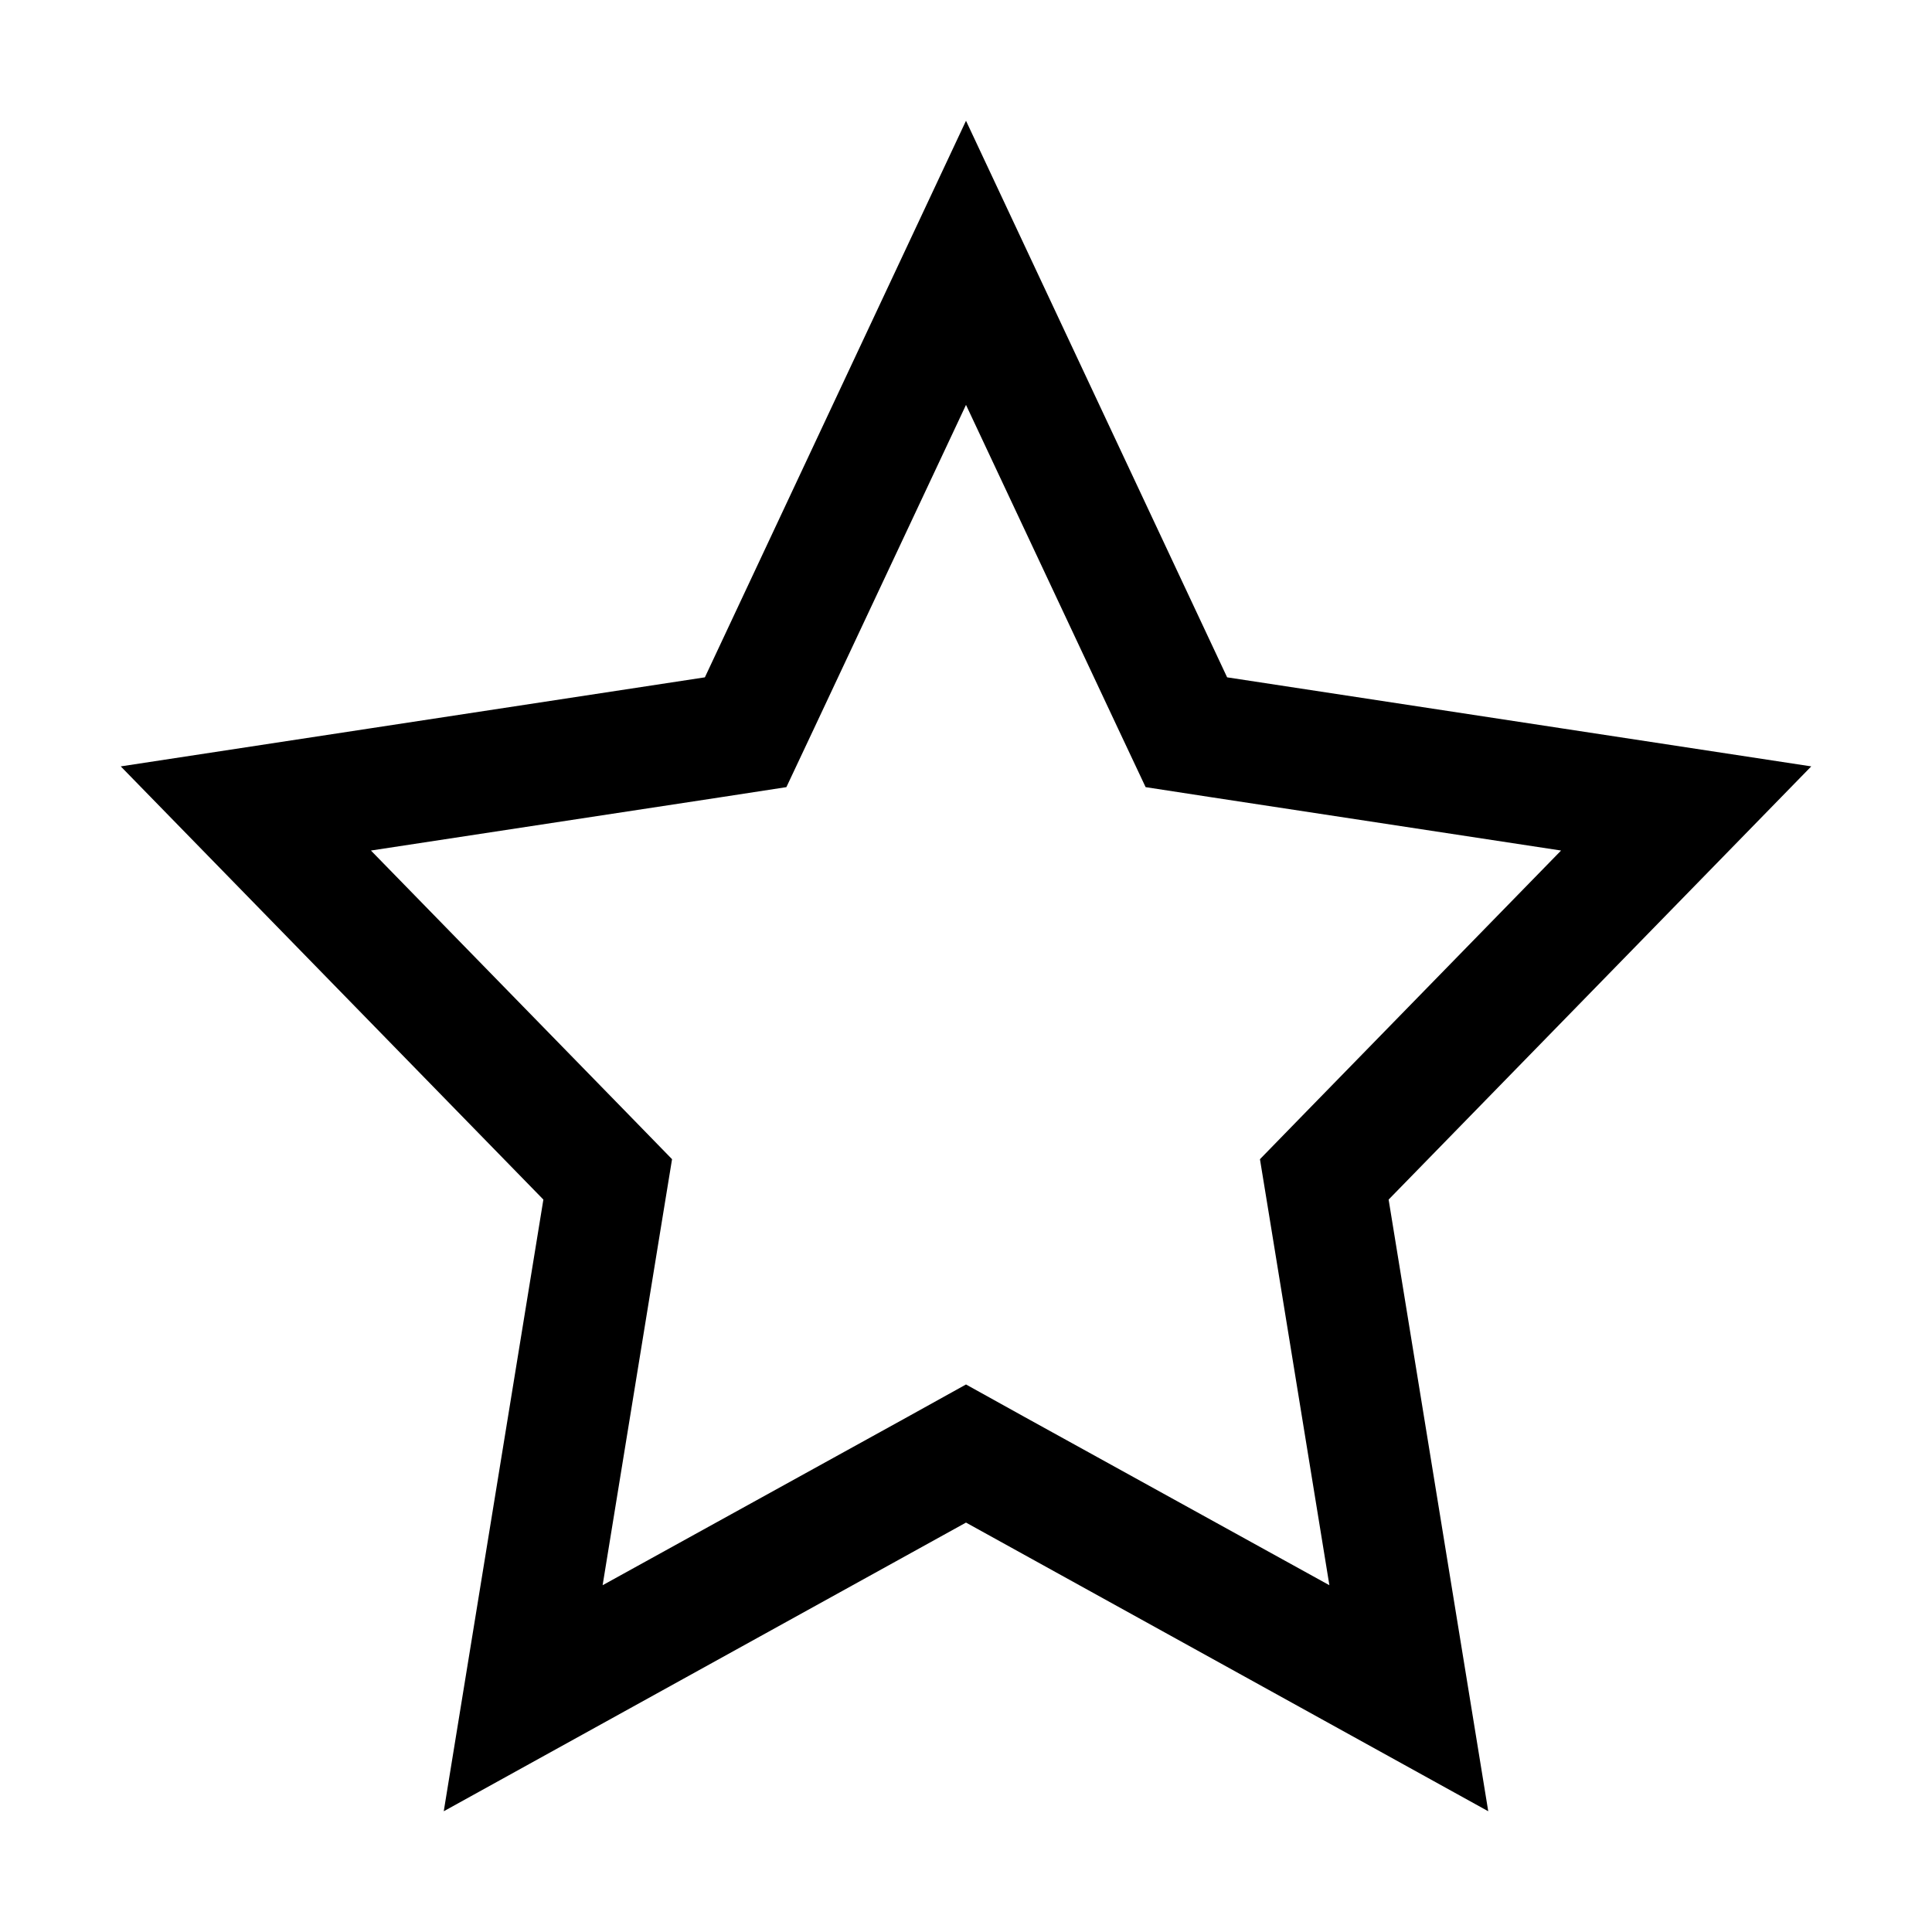 <?xml version="1.0" encoding="utf-8"?>
<!-- Generator: Adobe Illustrator 21.1.0, SVG Export Plug-In . SVG Version: 6.00 Build 0)  -->
<svg version="1.1" id="Livello_1" xmlns="http://www.w3.org/2000/svg" xmlns:xlink="http://www.w3.org/1999/xlink" x="0px" y="0px"
	 viewBox="0 0 512 512" style="enable-background:new 0 0 512 512;" xml:space="preserve">
<style type="text/css">
	.st0{fill:none;stroke:#000000;stroke-width:32;stroke-miterlimit:10;}
	.st1{fill:#110B0B;}
</style>
<path d="M480,203.1l-154.8-23.6L256,32l-69.2,147.5L32,203.1l112,114.8L117.6,480L256,403.5L394.4,480L368,317.9L480,203.1z
	 M271.5,375.5l-15.5-8.6l-15.5,8.6l-80.8,44.6l15.8-97l2.6-15.9l-11.3-11.6l-68.5-70.2l93.2-14.2l16.9-2.6l7.3-15.5l40.3-85.8
	l40.3,85.8l7.3,15.5l16.9,2.6l93.2,14.2l-68.5,70.2l-11.3,11.6l2.6,15.9l15.8,97L271.5,375.5z"/>
</svg>
